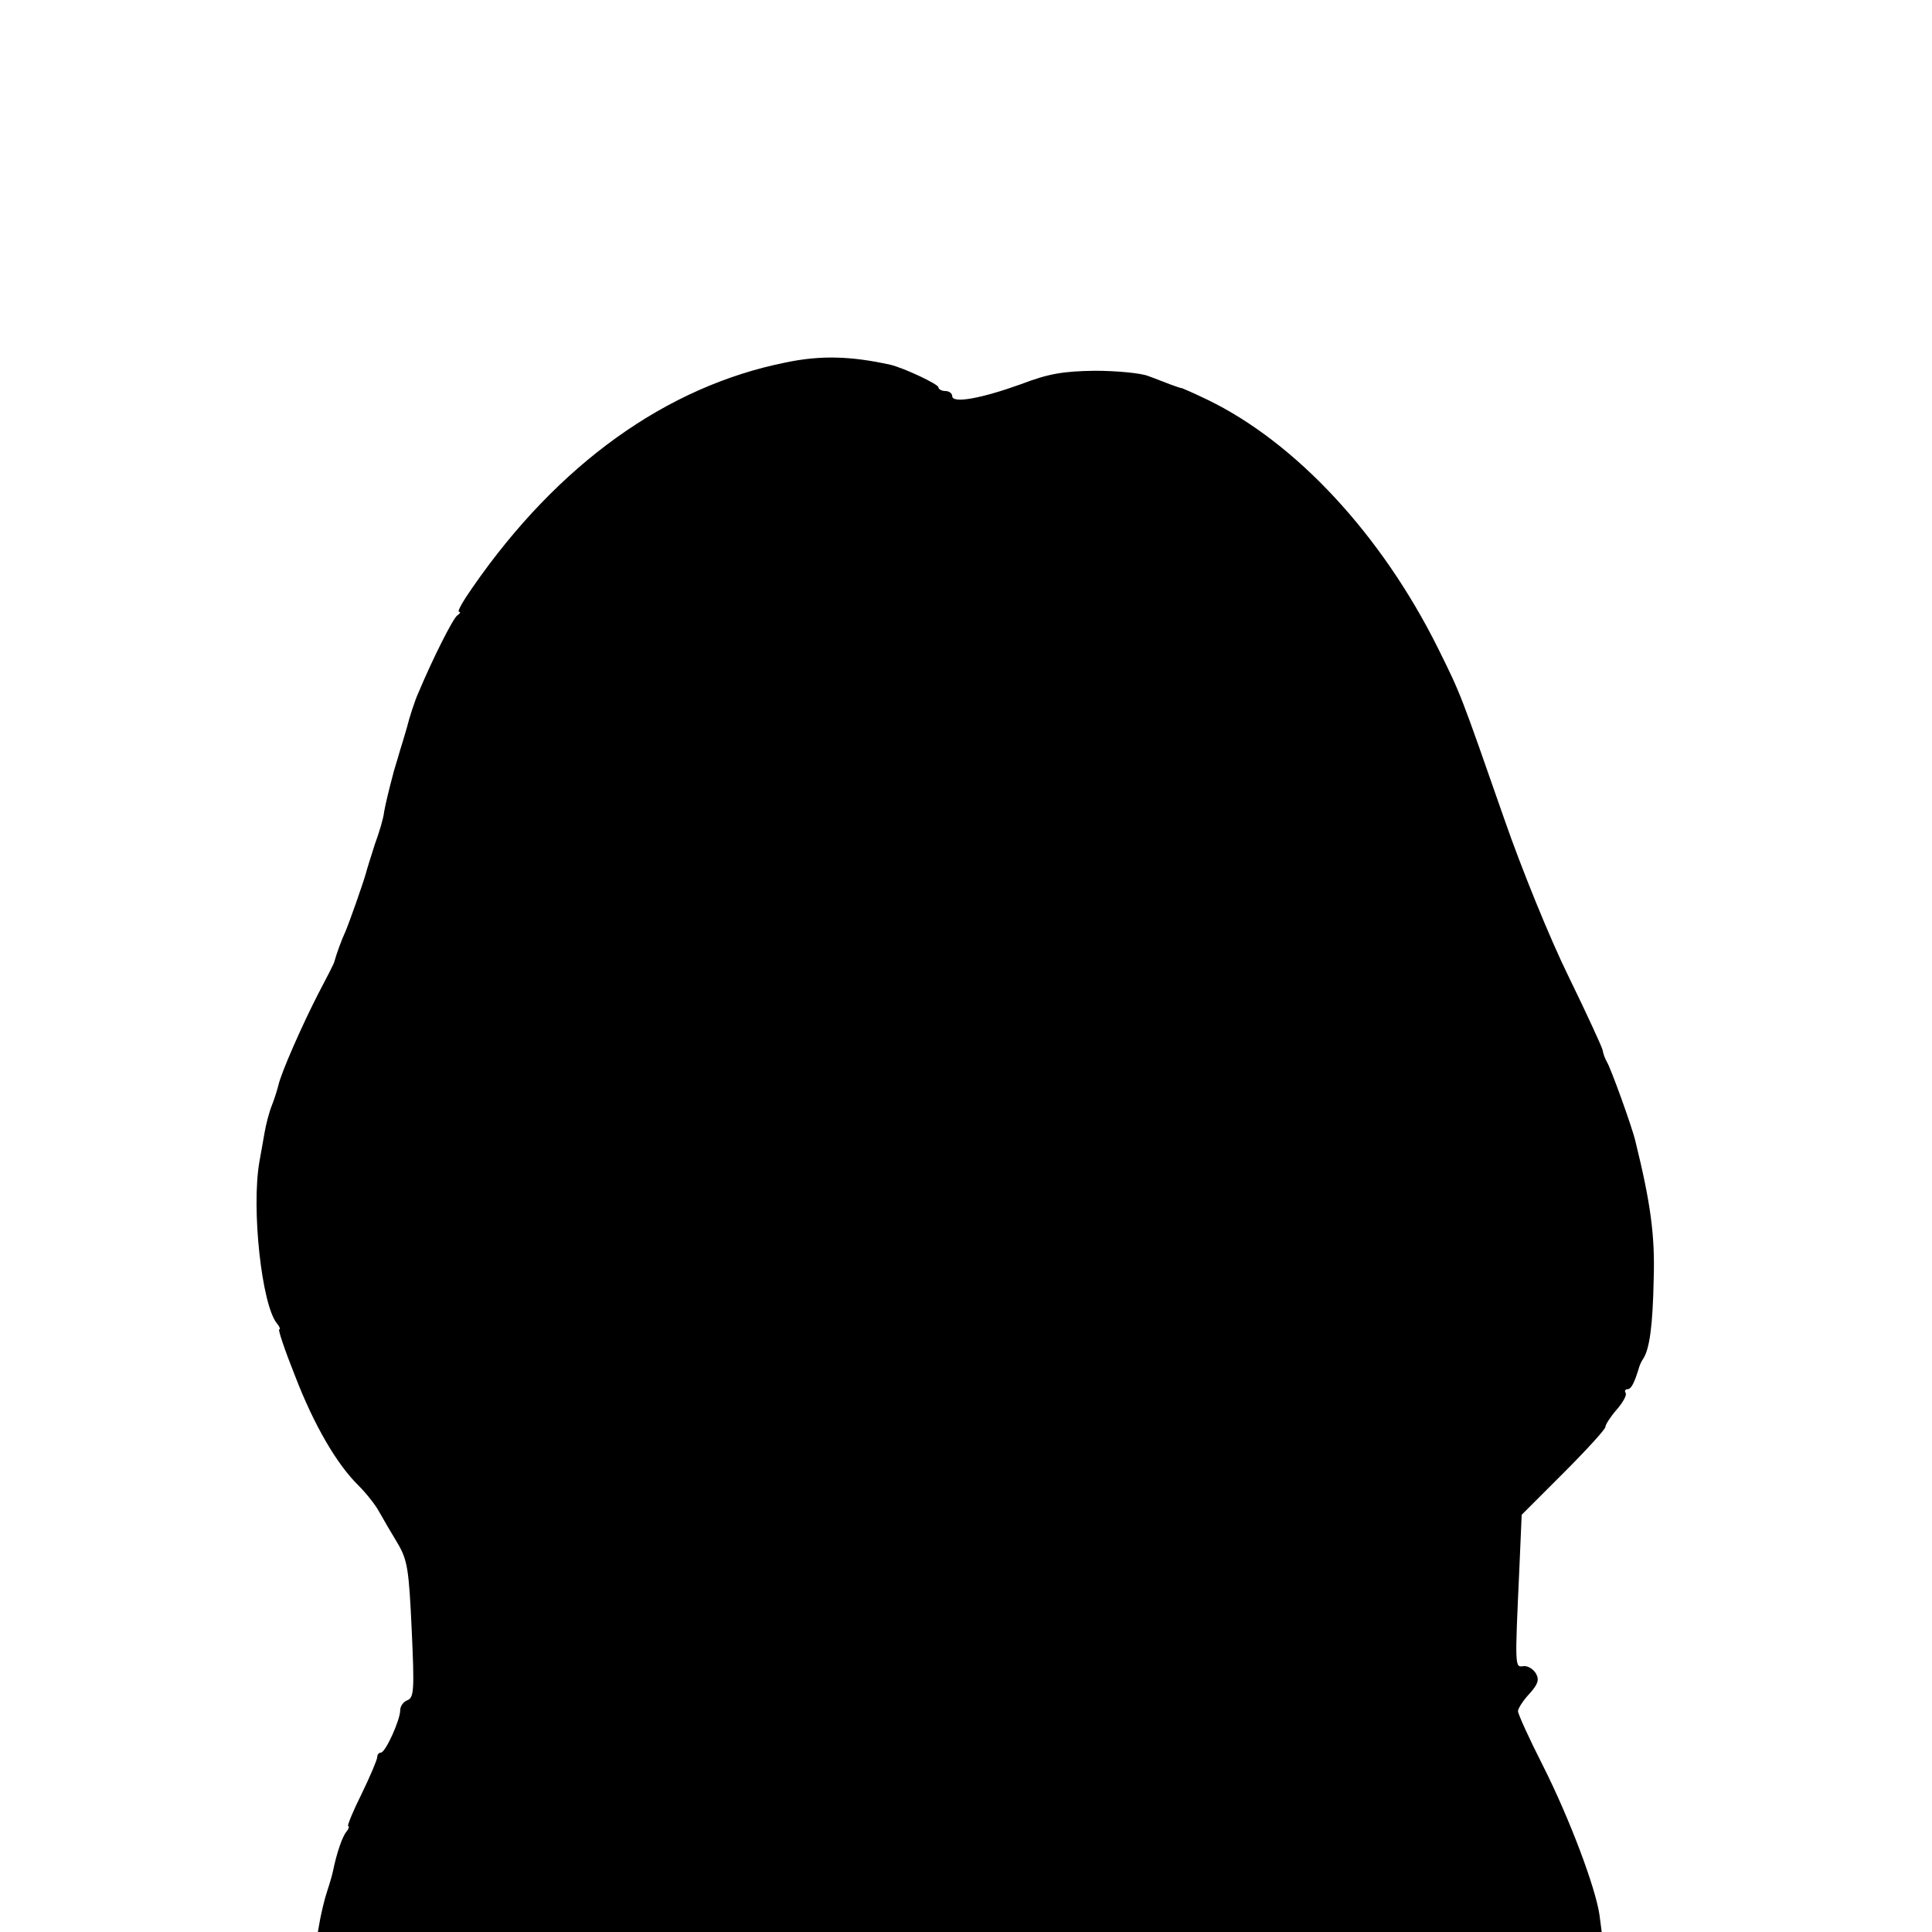 <?xml version="1.0" standalone="no"?>
<!DOCTYPE svg PUBLIC "-//W3C//DTD SVG 20010904//EN"
 "http://www.w3.org/TR/2001/REC-SVG-20010904/DTD/svg10.dtd">
<svg version="1.0" xmlns="http://www.w3.org/2000/svg"
 width="420pt" height="420pt" viewBox="0 0 420 420"
 preserveAspectRatio="xMidYMid meet">
<g transform="translate(0,420) scale(0.1,-0.1)"
fill="#000000" stroke="none">
<path d="M1708 3412 c-259 -52 -494 -220 -680 -488 -21 -30 -35 -54 -30 -54 4
0 2 -4 -4 -8 -9 -6 -53 -93 -84 -167 -8 -17 -21 -58 -25 -75 -1 -3 -7 -25 -15
-50 -7 -25 -15 -49 -16 -55 -9 -34 -16 -63 -19 -80 -1 -12 -10 -43 -20 -70 -9
-28 -18 -57 -20 -65 -6 -21 -34 -101 -44 -125 -8 -17 -19 -47 -24 -65 0 -3
-16 -34 -35 -70 -34 -66 -81 -172 -87 -200 -2 -8 -8 -28 -14 -43 -6 -15 -13
-42 -16 -60 -3 -18 -8 -45 -11 -62 -18 -102 5 -312 38 -352 6 -7 8 -13 5 -13
-3 0 12 -45 34 -100 41 -107 91 -193 138 -239 16 -16 37 -42 45 -57 9 -16 27
-47 41 -70 21 -36 24 -57 30 -187 6 -130 5 -147 -9 -153 -9 -3 -16 -13 -16
-22 0 -21 -32 -92 -42 -92 -4 0 -8 -4 -8 -10 0 -5 -15 -41 -34 -80 -19 -38
-32 -70 -29 -70 3 0 1 -6 -4 -12 -9 -11 -21 -46 -29 -85 -1 -6 -7 -27 -13 -45
-6 -18 -12 -45 -15 -60 l-5 -28 1396 0 1395 0 -5 38 c-9 60 -65 209 -123 324
-30 59 -54 112 -54 118 0 6 11 23 24 37 19 21 23 31 15 45 -6 10 -18 17 -27
16 -19 -3 -19 -5 -9 213 l5 116 91 91 c50 50 91 95 91 100 0 5 11 22 24 37 14
16 23 32 20 37 -3 4 -1 8 4 8 8 0 15 13 26 50 1 3 4 10 8 16 14 21 21 72 23
174 3 95 -7 166 -40 300 -7 30 -54 160 -62 172 -4 7 -8 18 -9 25 -1 6 -34 78
-74 160 -40 81 -103 236 -140 343 -96 275 -94 270 -144 371 -123 247 -309 447
-501 540 -27 13 -52 24 -55 25 -3 0 -14 4 -25 8 -11 4 -33 13 -50 19 -16 6
-68 11 -115 11 -68 -1 -100 -6 -160 -29 -86 -31 -150 -43 -150 -26 0 6 -7 11
-15 11 -8 0 -15 4 -15 8 0 7 -75 42 -104 49 -86 19 -152 21 -228 5z"/>
</g>
</svg>
